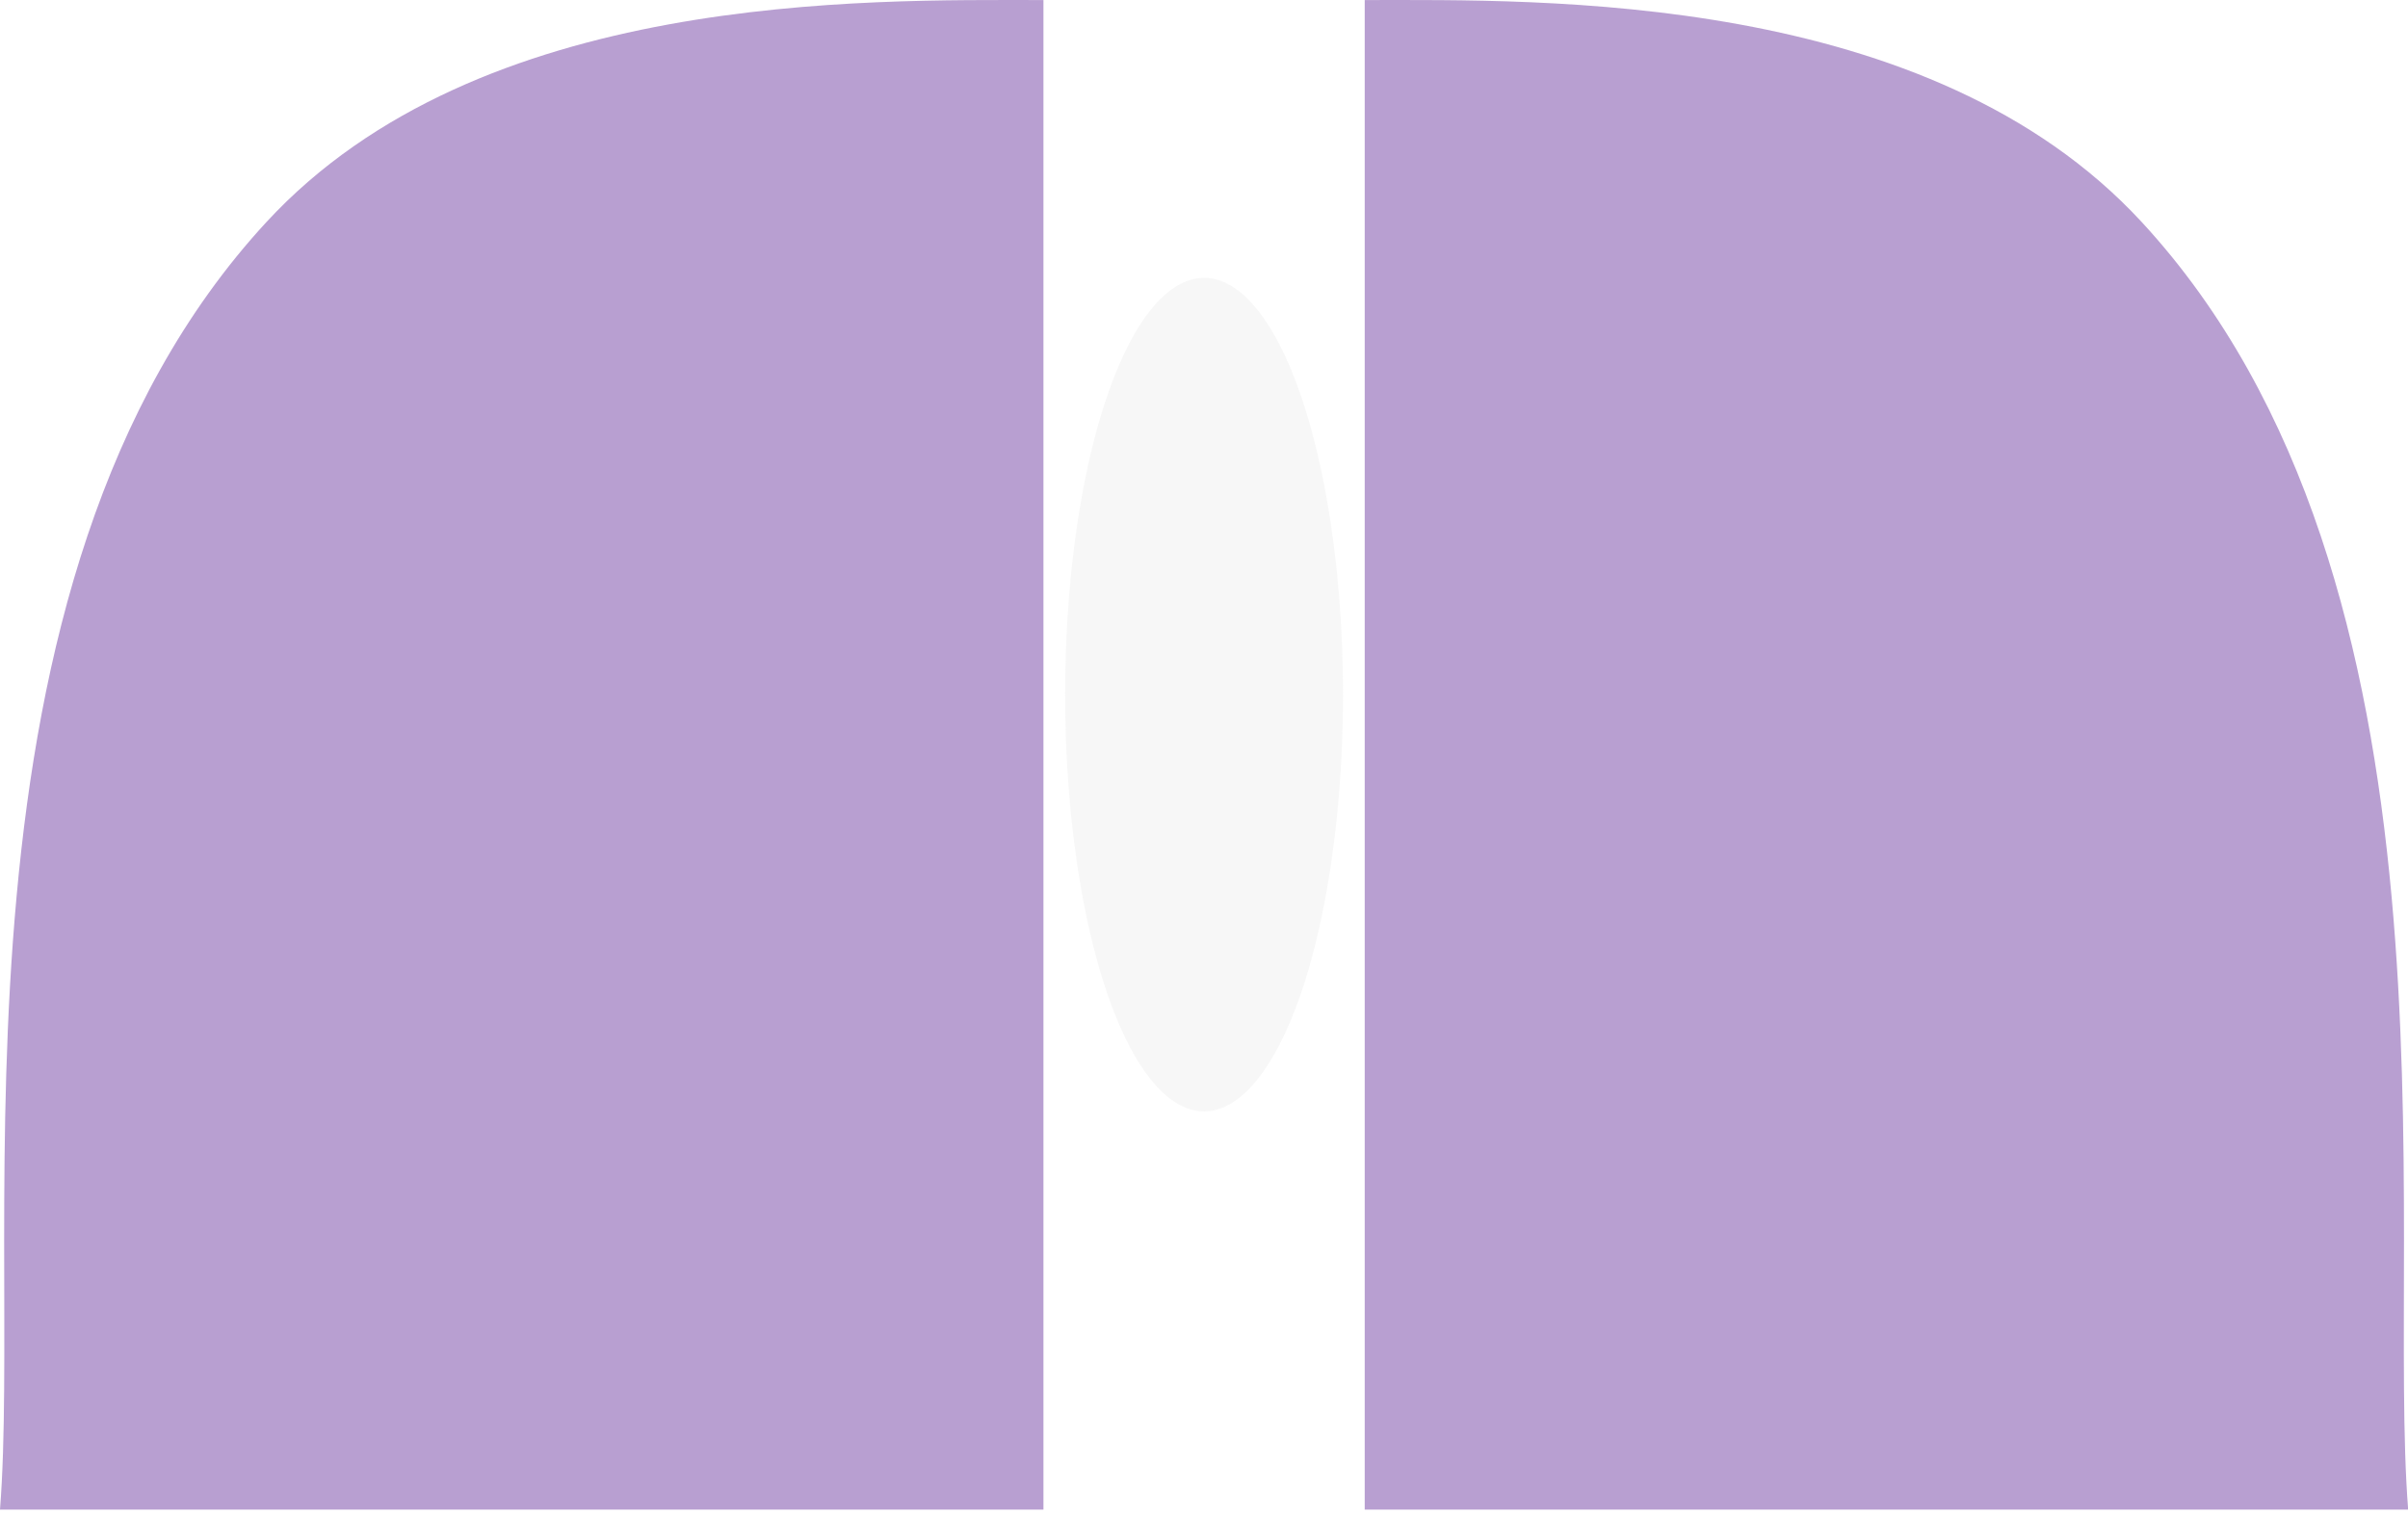 <svg width="89" height="56" viewBox="0 0 89 56" fill="none" xmlns="http://www.w3.org/2000/svg">
<path d="M38.566 0.002V55.8H0C0.821 45.406 -2.462 21.542 9.847 8.208C17.724 -0.326 32.002 0.002 38.566 0.002Z" fill="#B89FD1"/>
<path d="M50.44 0.002V55.8H89.006C88.185 45.406 91.468 21.542 79.159 8.208C71.282 -0.326 57.004 0.002 50.44 0.002Z" fill="#B89FD1"/>
<ellipse cx="44.503" cy="25.675" rx="5.135" ry="15.405" fill="#D9D9D9" fill-opacity="0.2"/>
</svg>
